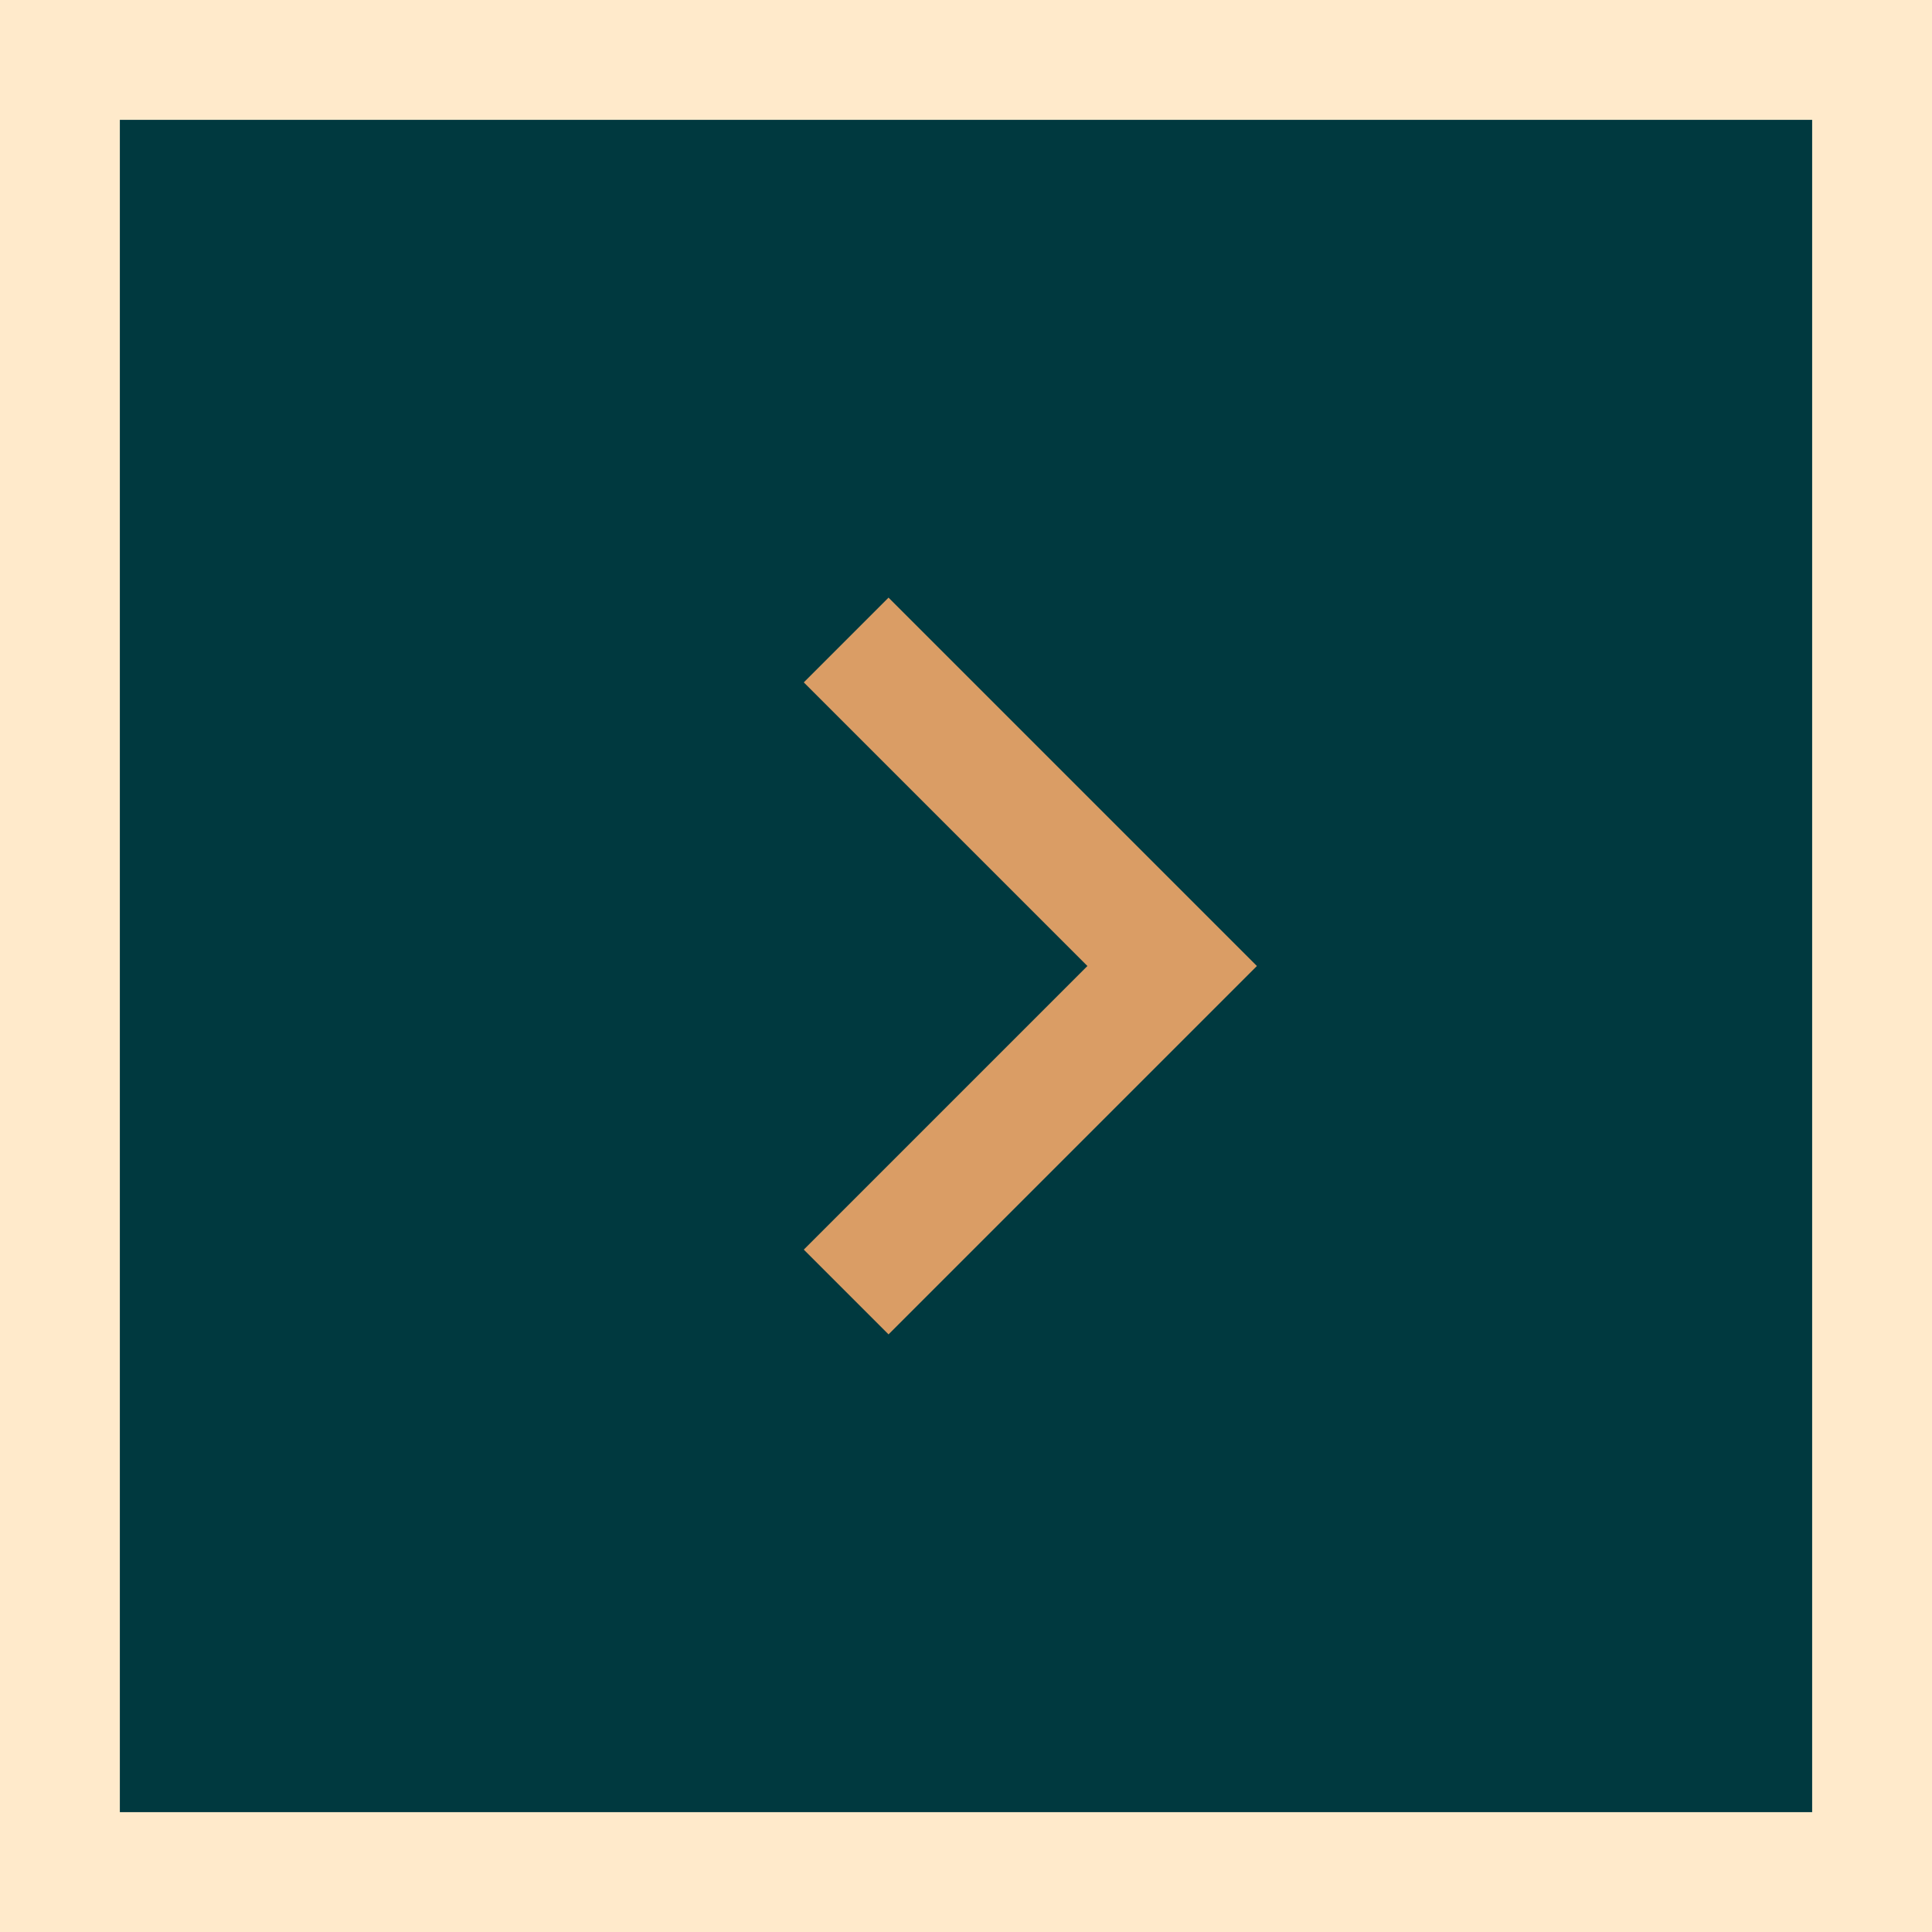 <svg id="Warstwa_1" data-name="Warstwa 1" xmlns="http://www.w3.org/2000/svg" xmlns:xlink="http://www.w3.org/1999/xlink" viewBox="0 0 16.12 16.12"><rect x="0" y="0" width="16.12" height="16.12" fill="#808080" stroke="none"/><defs><style>.cls-1,.cls-3,.cls-5{fill:none;}.cls-2{fill:#00393f;}.cls-3{stroke:#da9d65;}.cls-4{clip-path:url(#clip-path);}.cls-5{stroke:#ffeacb;}</style><clipPath id="clip-path" transform="translate(-989.26 -595.59)"><rect class="cls-1" x="989.26" y="595.59" width="16.12" height="16.12"/></clipPath></defs><rect class="cls-2" x="0.5" y="0.5" width="15.12" height="15.12"/><polyline class="cls-3" points="7.06 10.78 9.78 8.06 7.06 5.34"/><g class="cls-4"><rect class="cls-5" x="0.5" y="0.5" width="15.12" height="15.12"/></g></svg>